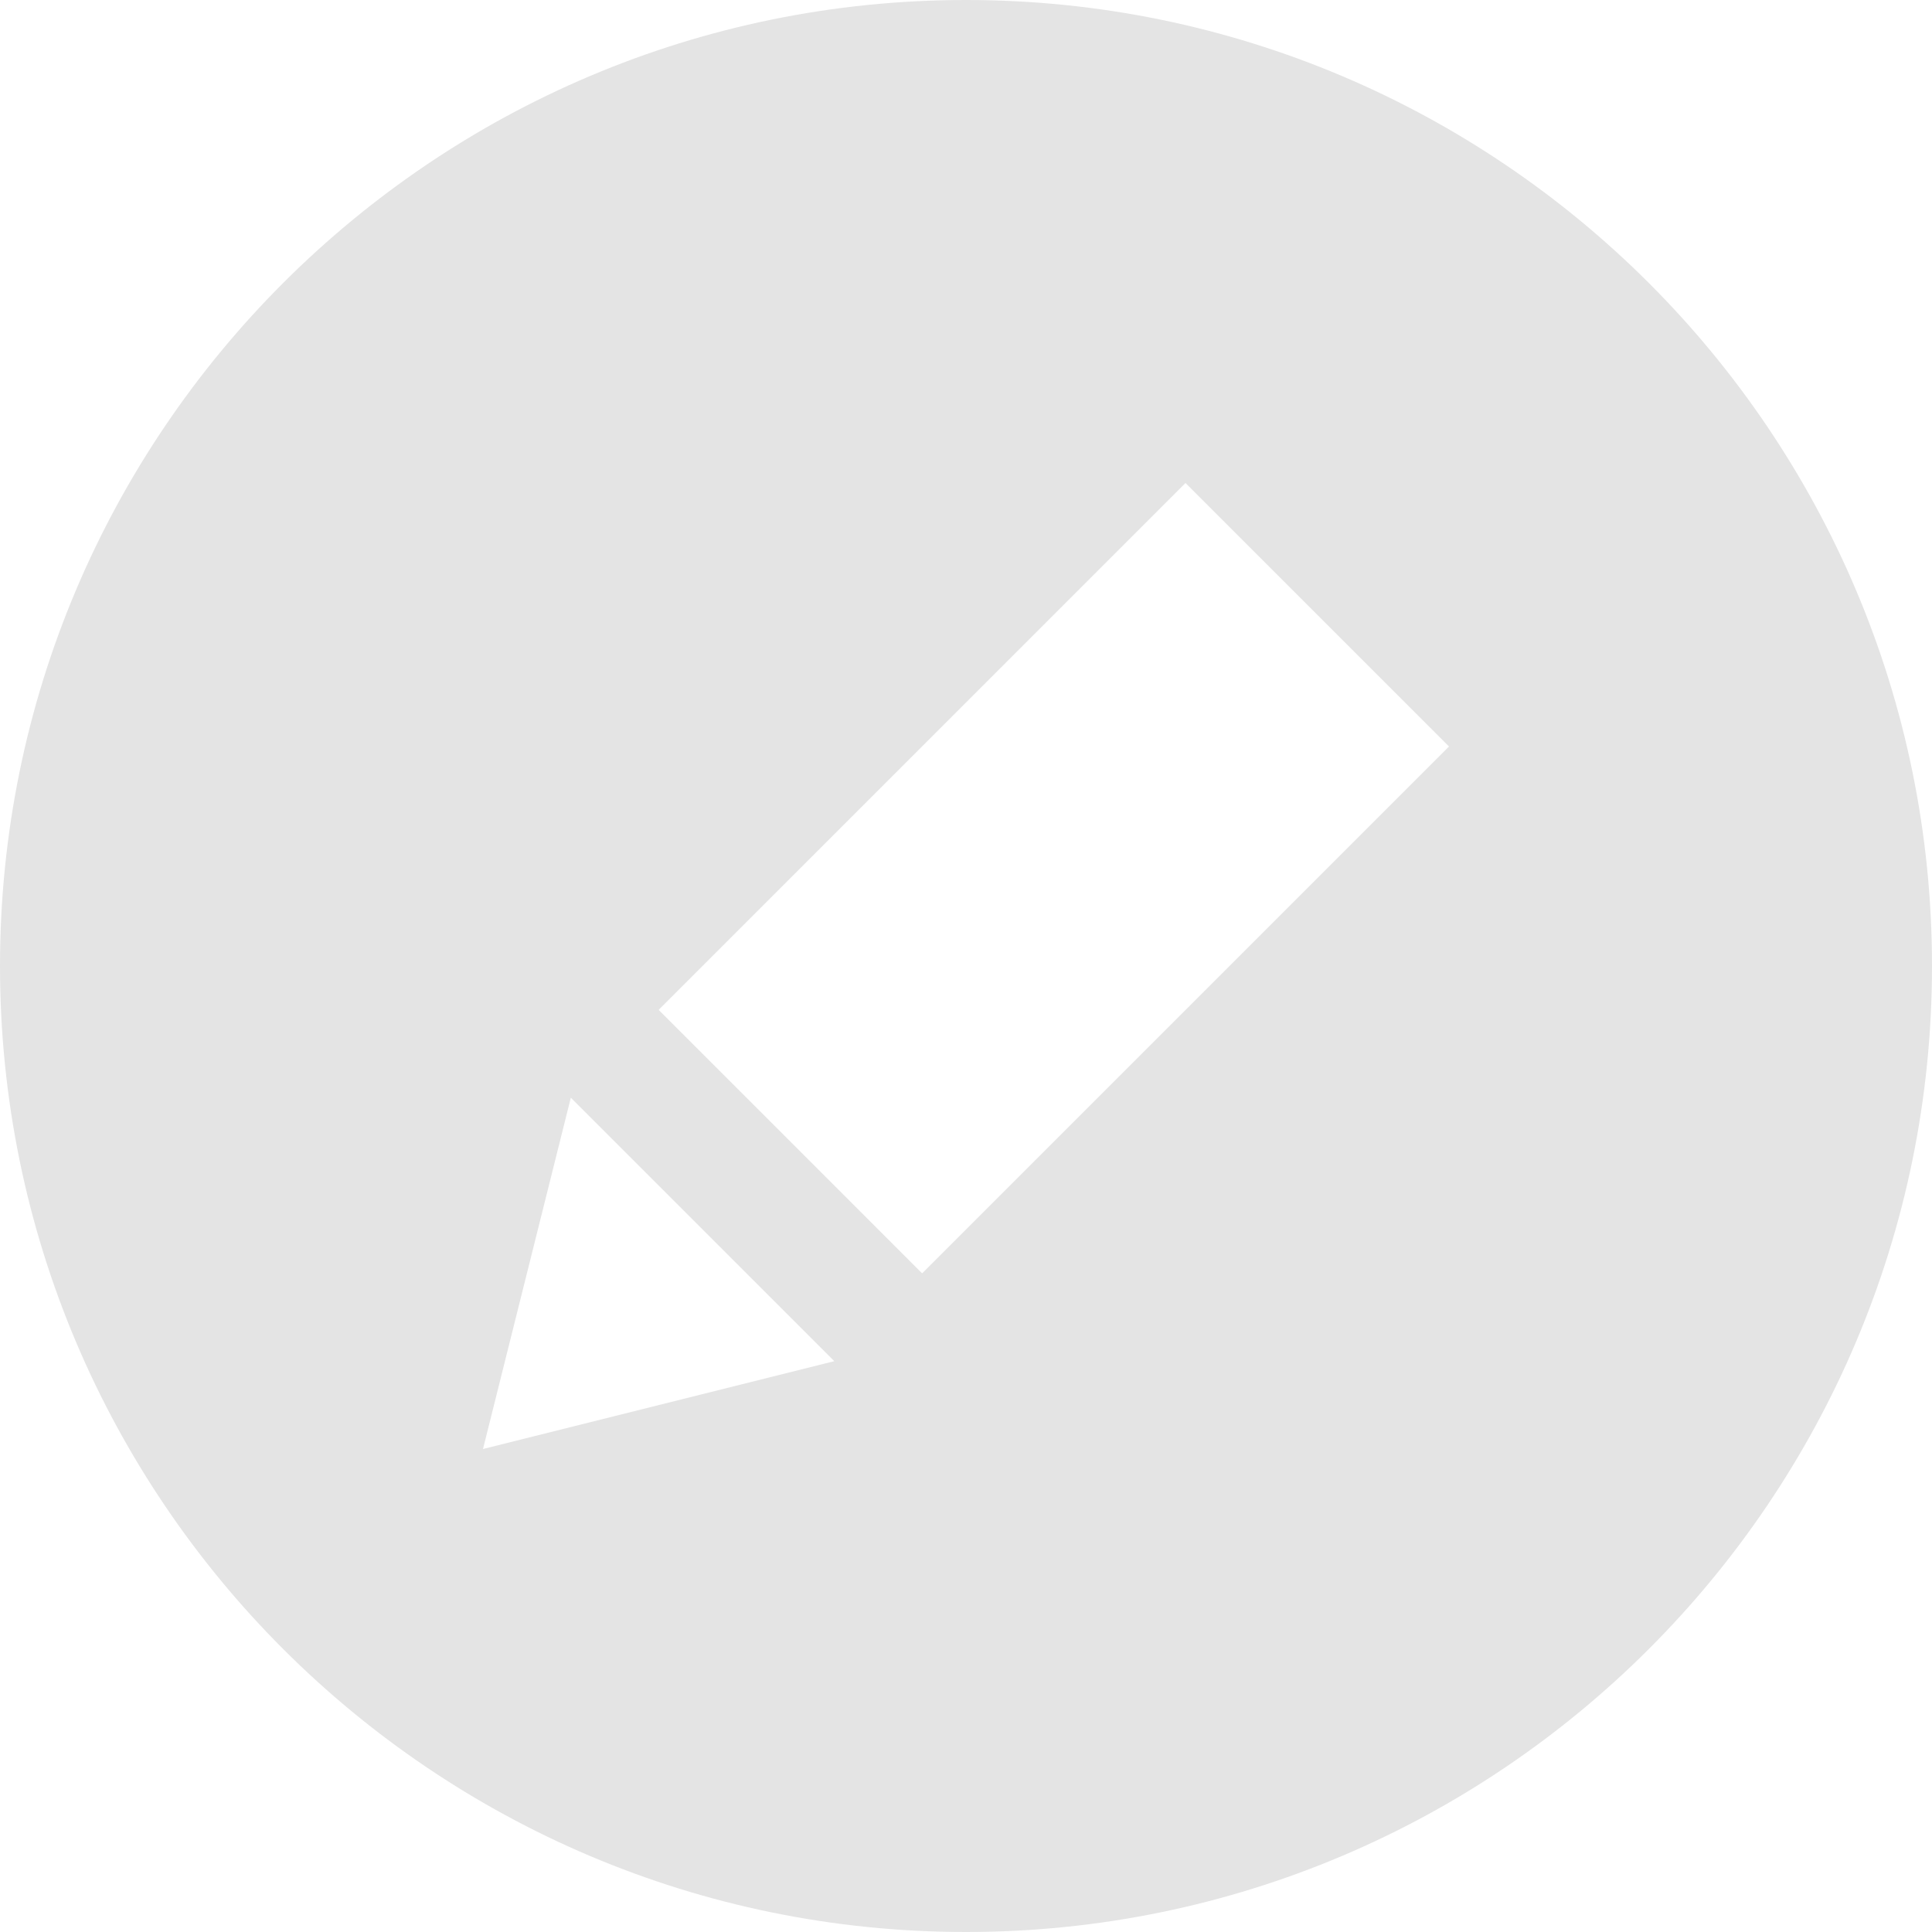 <?xml version="1.0" standalone="no"?><!DOCTYPE svg PUBLIC "-//W3C//DTD SVG 1.1//EN" "http://www.w3.org/Graphics/SVG/1.1/DTD/svg11.dtd"><svg width="100%" height="100%" viewBox="0 0 24 24" version="1.1" xmlns="http://www.w3.org/2000/svg" xmlns:xlink="http://www.w3.org/1999/xlink" xml:space="preserve" style="fill-rule:evenodd;clip-rule:evenodd;stroke-linejoin:round;stroke-miterlimit:1.414;"><clipPath id="_clip1"><rect id="edit" x="0" y="0" width="24" height="24"/></clipPath><g clip-path="url(#_clip1)"><path d="M12,0c6.623,0 12,5.377 12,12c0,6.623 -5.377,12 -12,12c-6.623,0 -12,-5.377 -12,-12c0,-6.623 5.377,-12 12,-12ZM7.091,13.636l3.273,3.273l-4.364,1.091l1.091,-4.364ZM8.182,12.545l6.545,-6.545l3.273,3.273l-6.545,6.545l-3.273,-3.273Z" style="fill:#e4e4e4;"/></g></svg>
